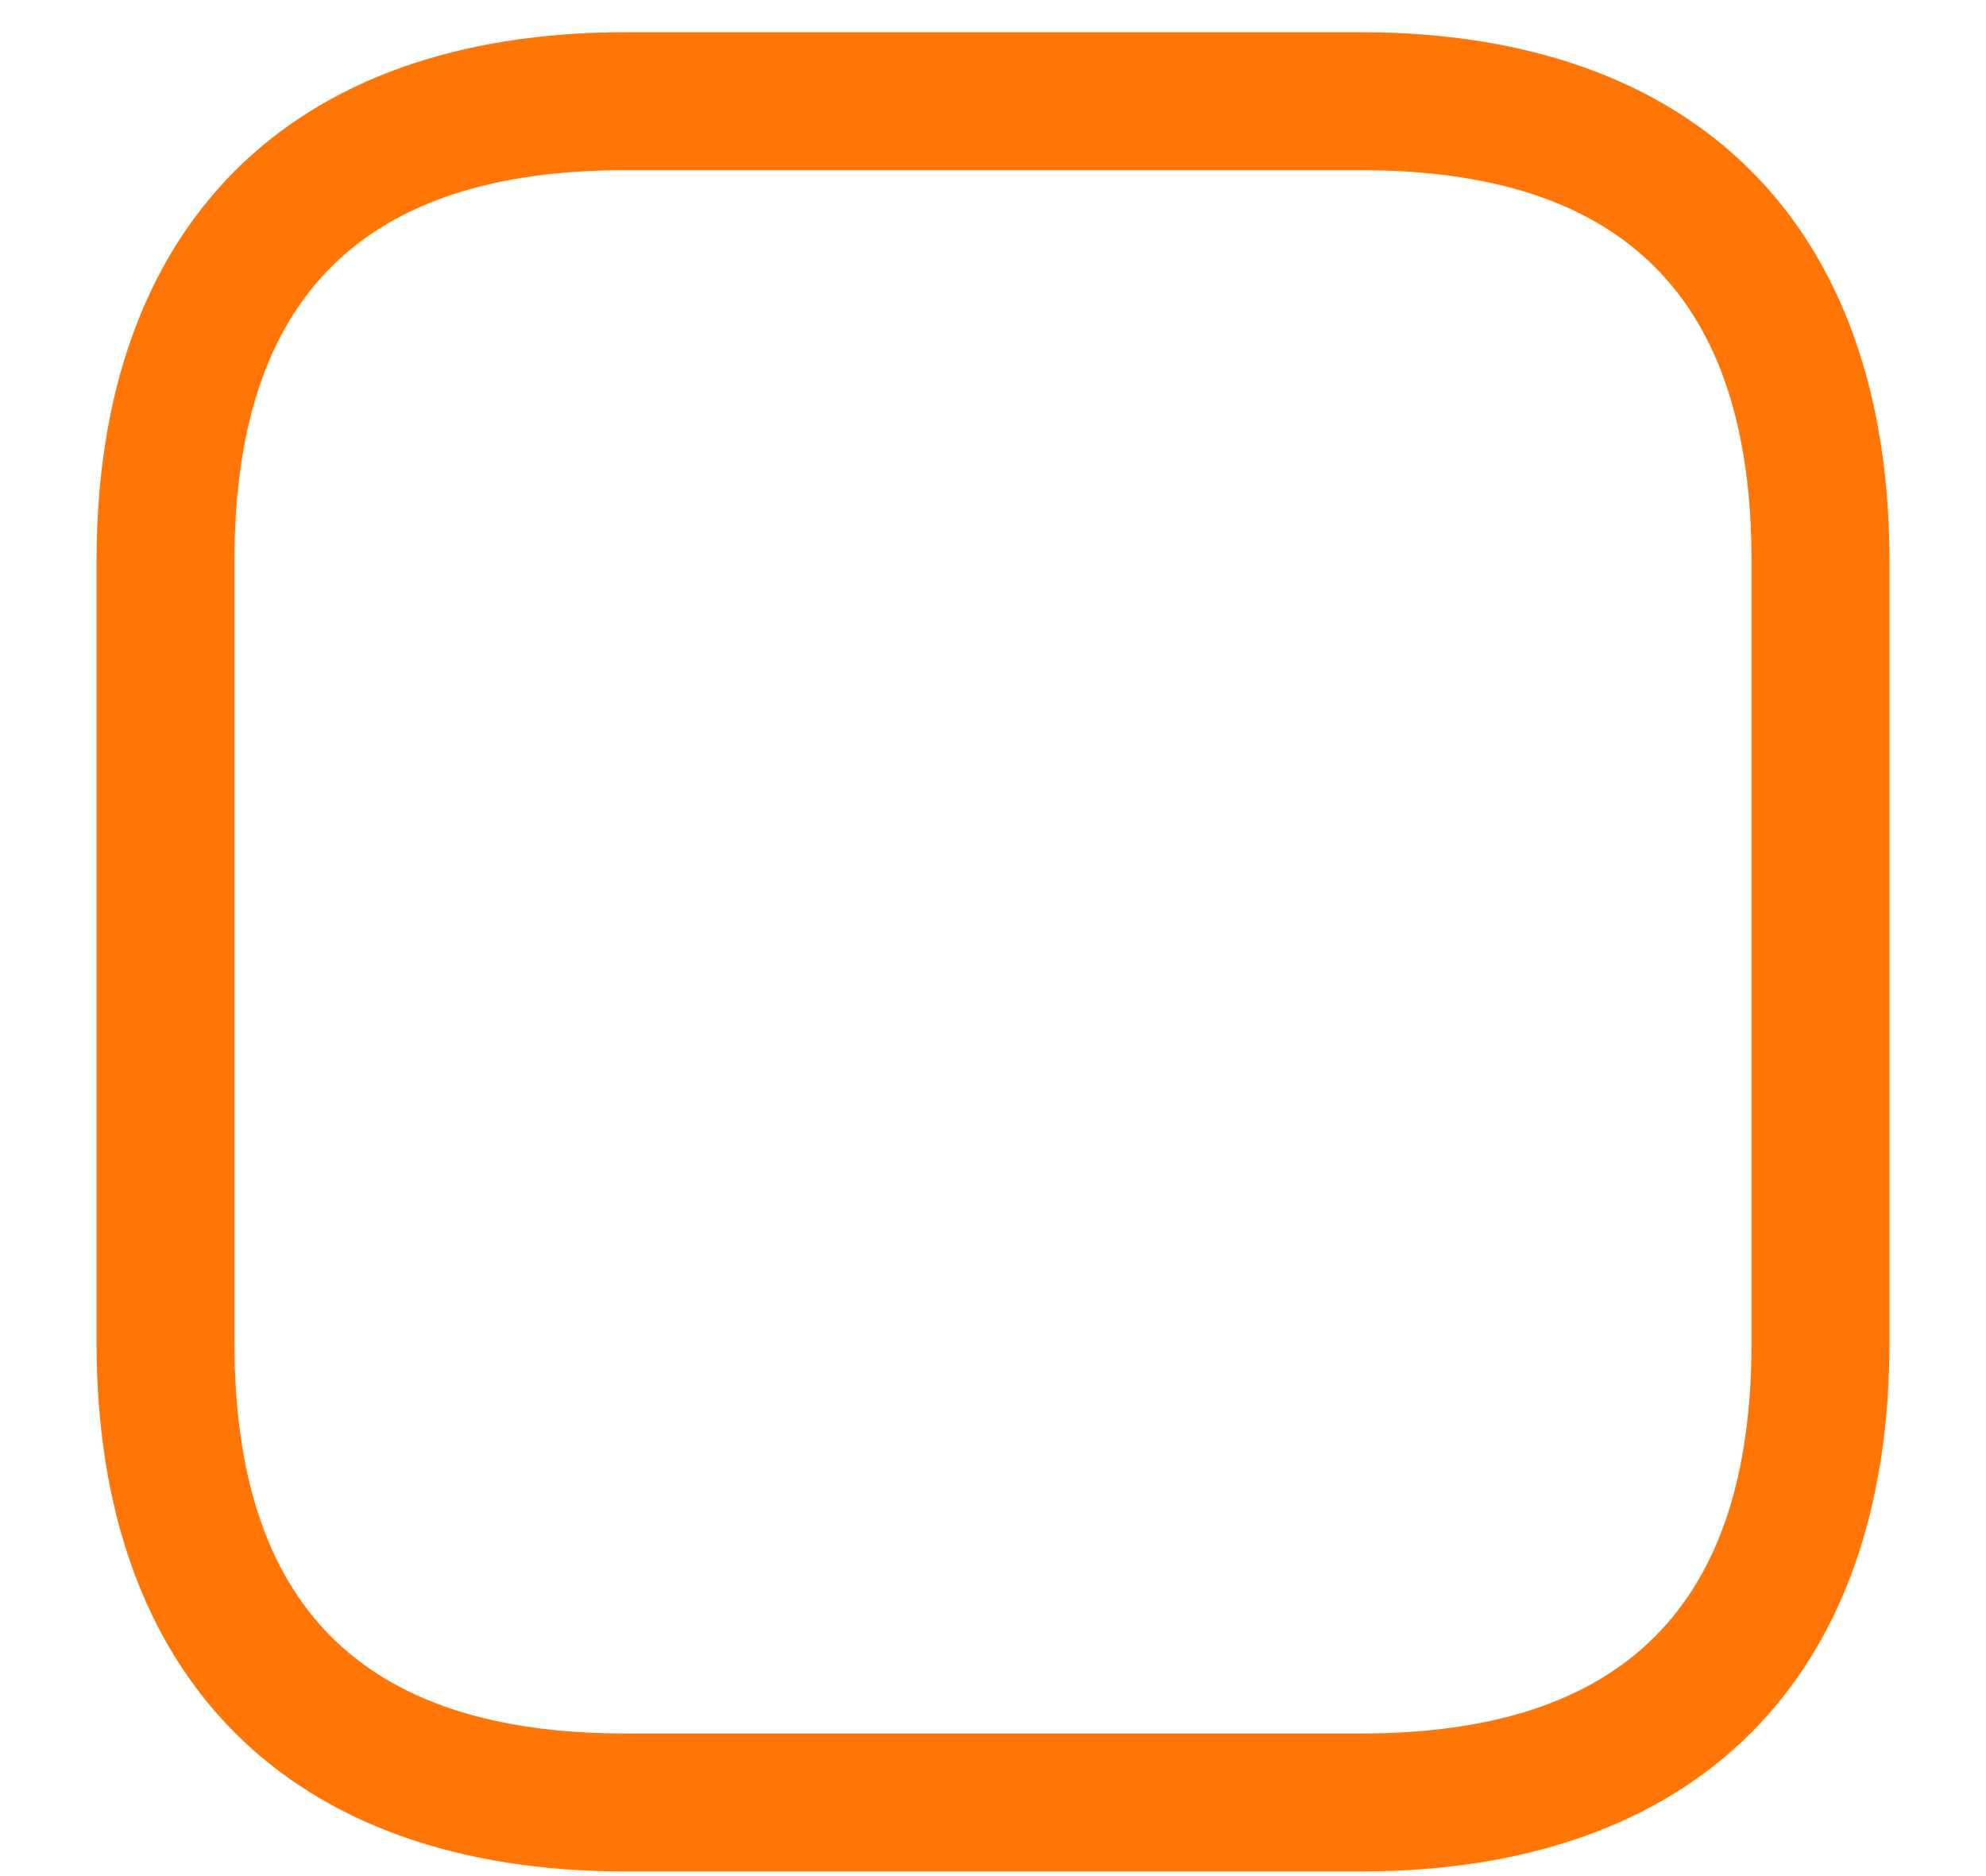 <?xml version="1.0" encoding="UTF-8" standalone="no"?><svg width='18' height='17' viewBox='0 0 18 17' fill='none' xmlns='http://www.w3.org/2000/svg'>
<path d='M12.333 16.958H5.667C2.625 16.958 0.875 15.208 0.875 12.166V5.083C0.875 2.042 2.625 0.292 5.667 0.292H12.333C15.375 0.292 17.125 2.042 17.125 5.083V12.166C17.125 15.208 15.375 16.958 12.333 16.958ZM5.667 1.542C3.283 1.542 2.125 2.7 2.125 5.083V12.166C2.125 14.55 3.283 15.708 5.667 15.708H12.333C14.717 15.708 15.875 14.55 15.875 12.166V5.083C15.875 2.7 14.717 1.542 12.333 1.542H5.667Z' fill='#FF7506'/>
</svg>
